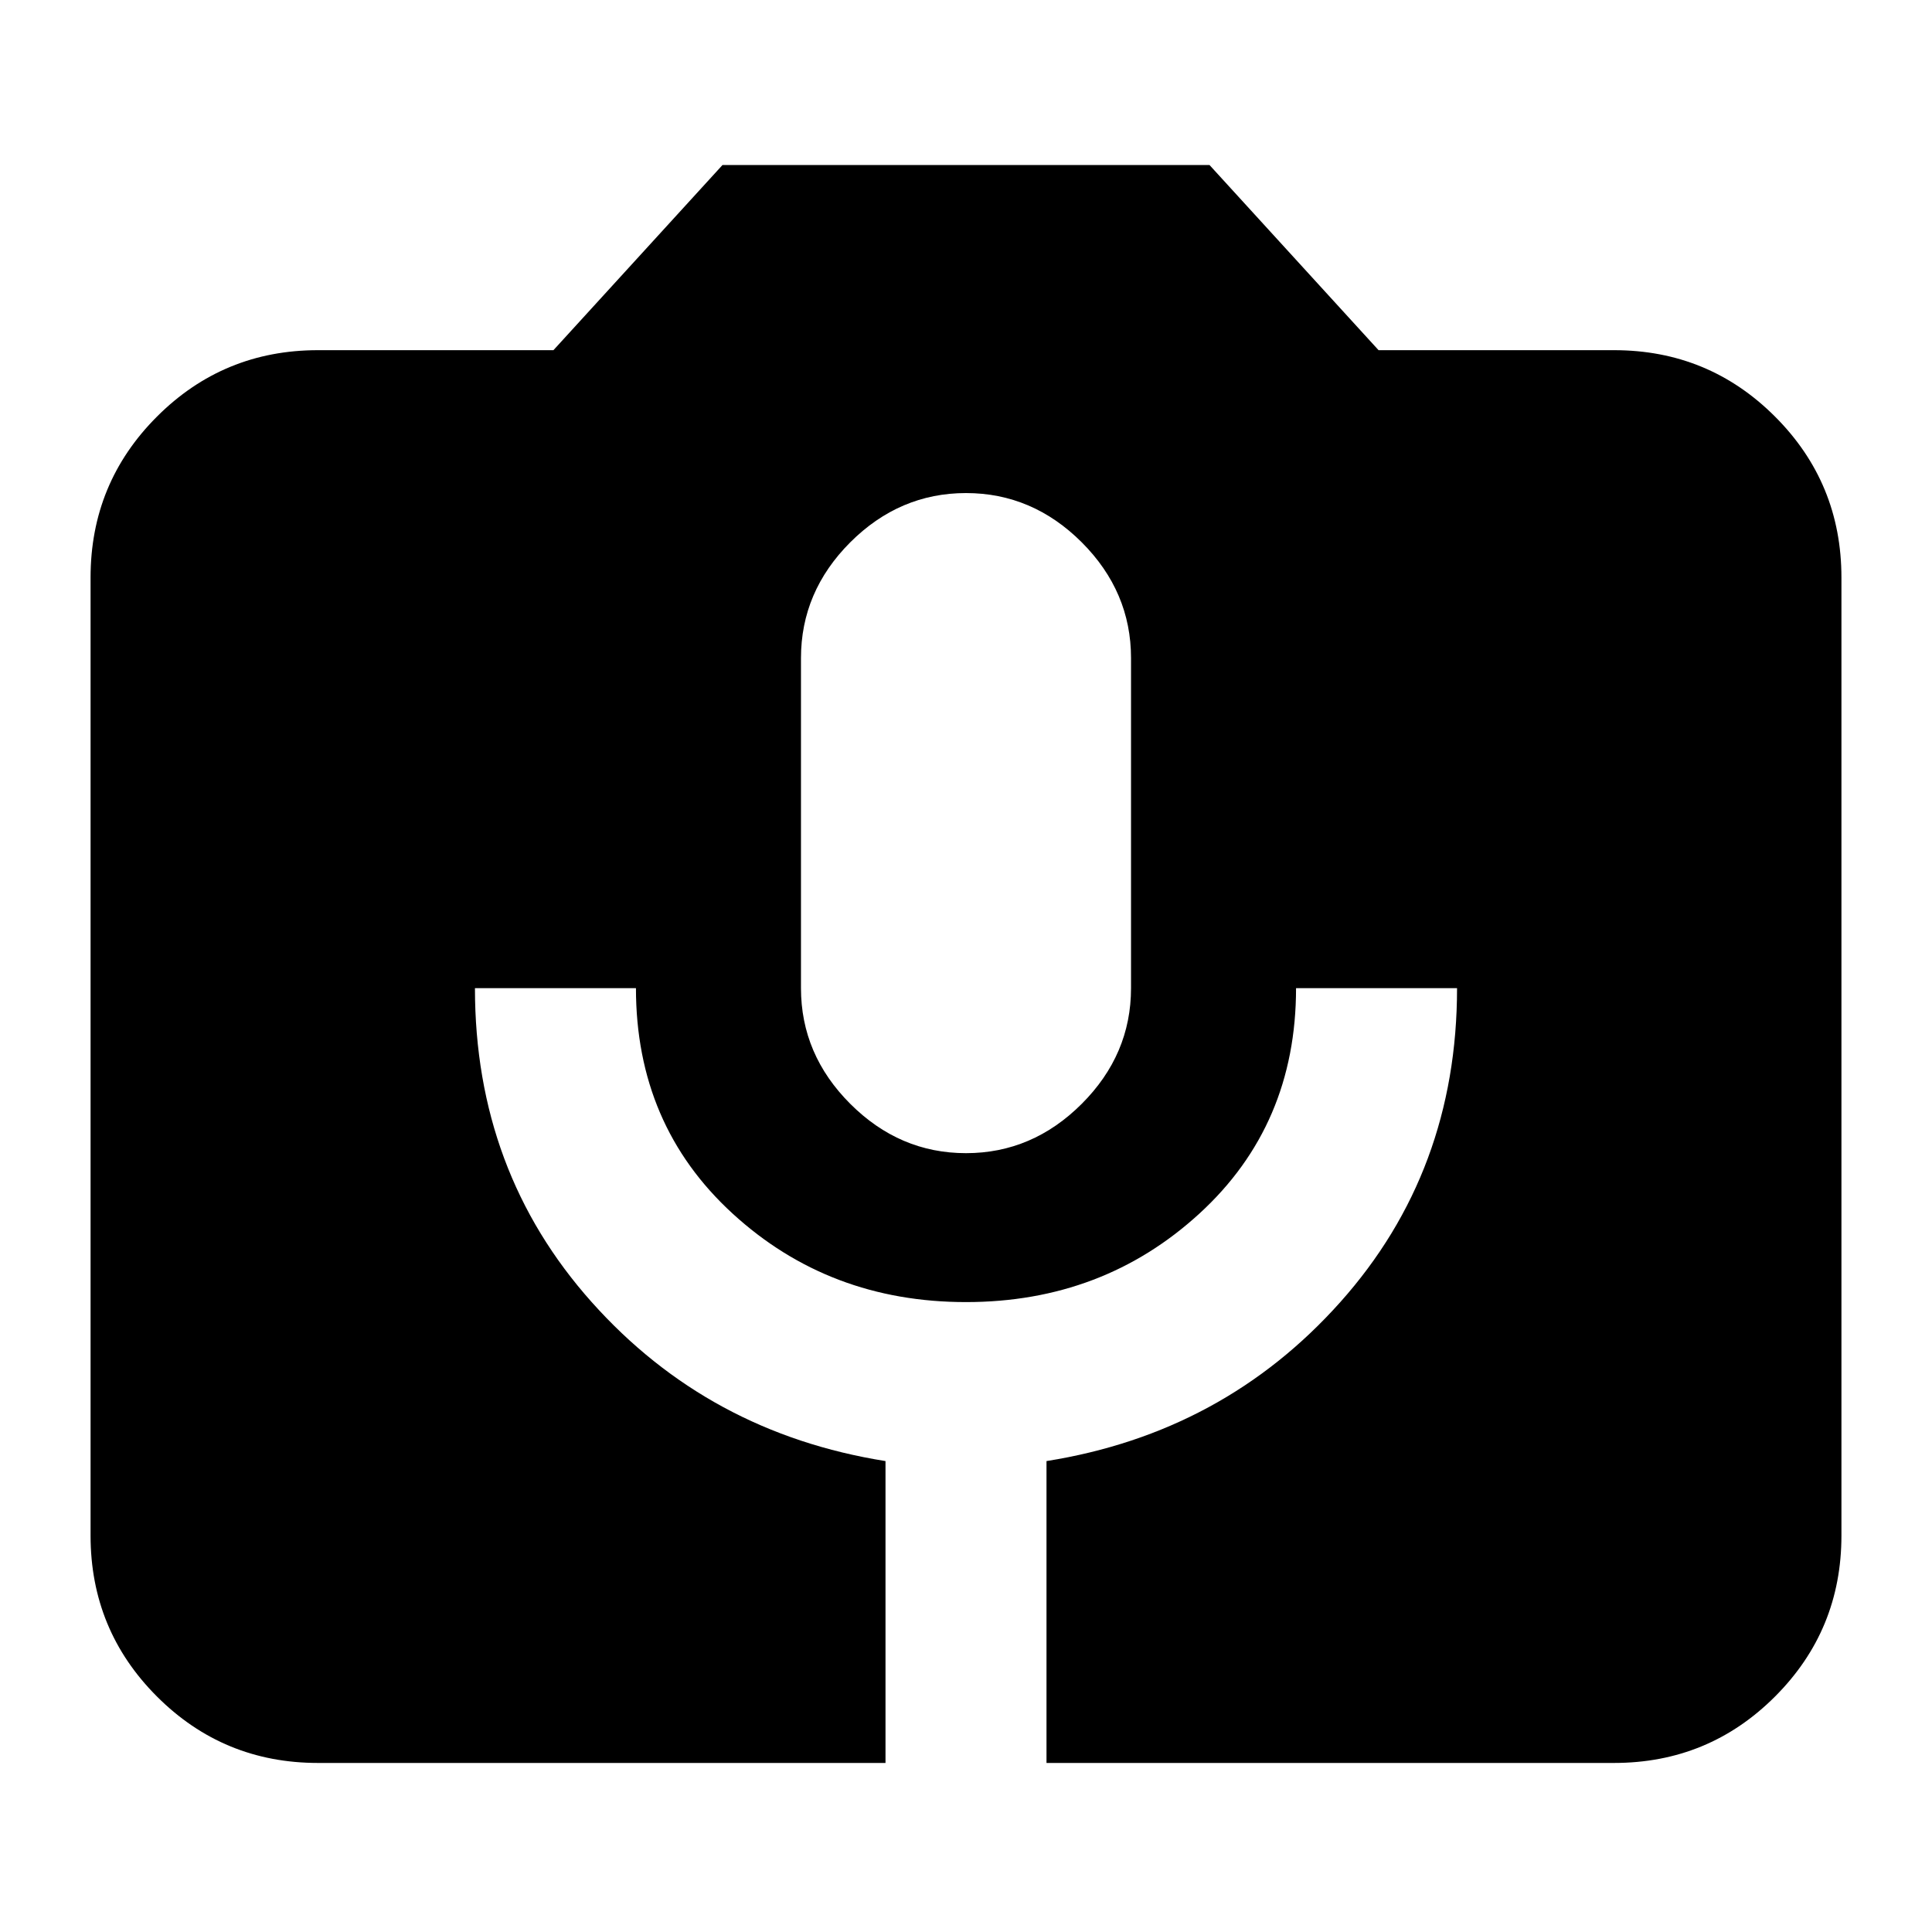 <svg xmlns="http://www.w3.org/2000/svg" height="24" width="24"><path d="M3.95 21.9Q2.775 21.9 1.95 21.075Q1.125 20.25 1.125 19.075V7.175Q1.125 6 1.95 5.175Q2.775 4.35 3.95 4.35H6.875L8.975 2.05H15.025L17.125 4.35H20.05Q21.225 4.35 22.05 5.175Q22.875 6 22.875 7.175V19.075Q22.875 20.25 22.05 21.075Q21.225 21.9 20.05 21.9H13V18.15Q15.2 17.8 16.65 16.175Q18.1 14.55 18.1 12.275H16.1Q16.1 13.975 14.9 15.075Q13.7 16.175 12 16.175Q10.3 16.175 9.1 15.075Q7.9 13.975 7.9 12.275H5.9Q5.9 14.55 7.35 16.175Q8.8 17.8 11 18.15V21.9ZM12 14.325Q12.825 14.325 13.438 13.712Q14.05 13.1 14.05 12.275V8.175Q14.05 7.35 13.438 6.737Q12.825 6.125 12 6.125Q11.175 6.125 10.562 6.737Q9.95 7.35 9.95 8.175V12.275Q9.95 13.1 10.562 13.712Q11.175 14.325 12 14.325Z"/></svg>